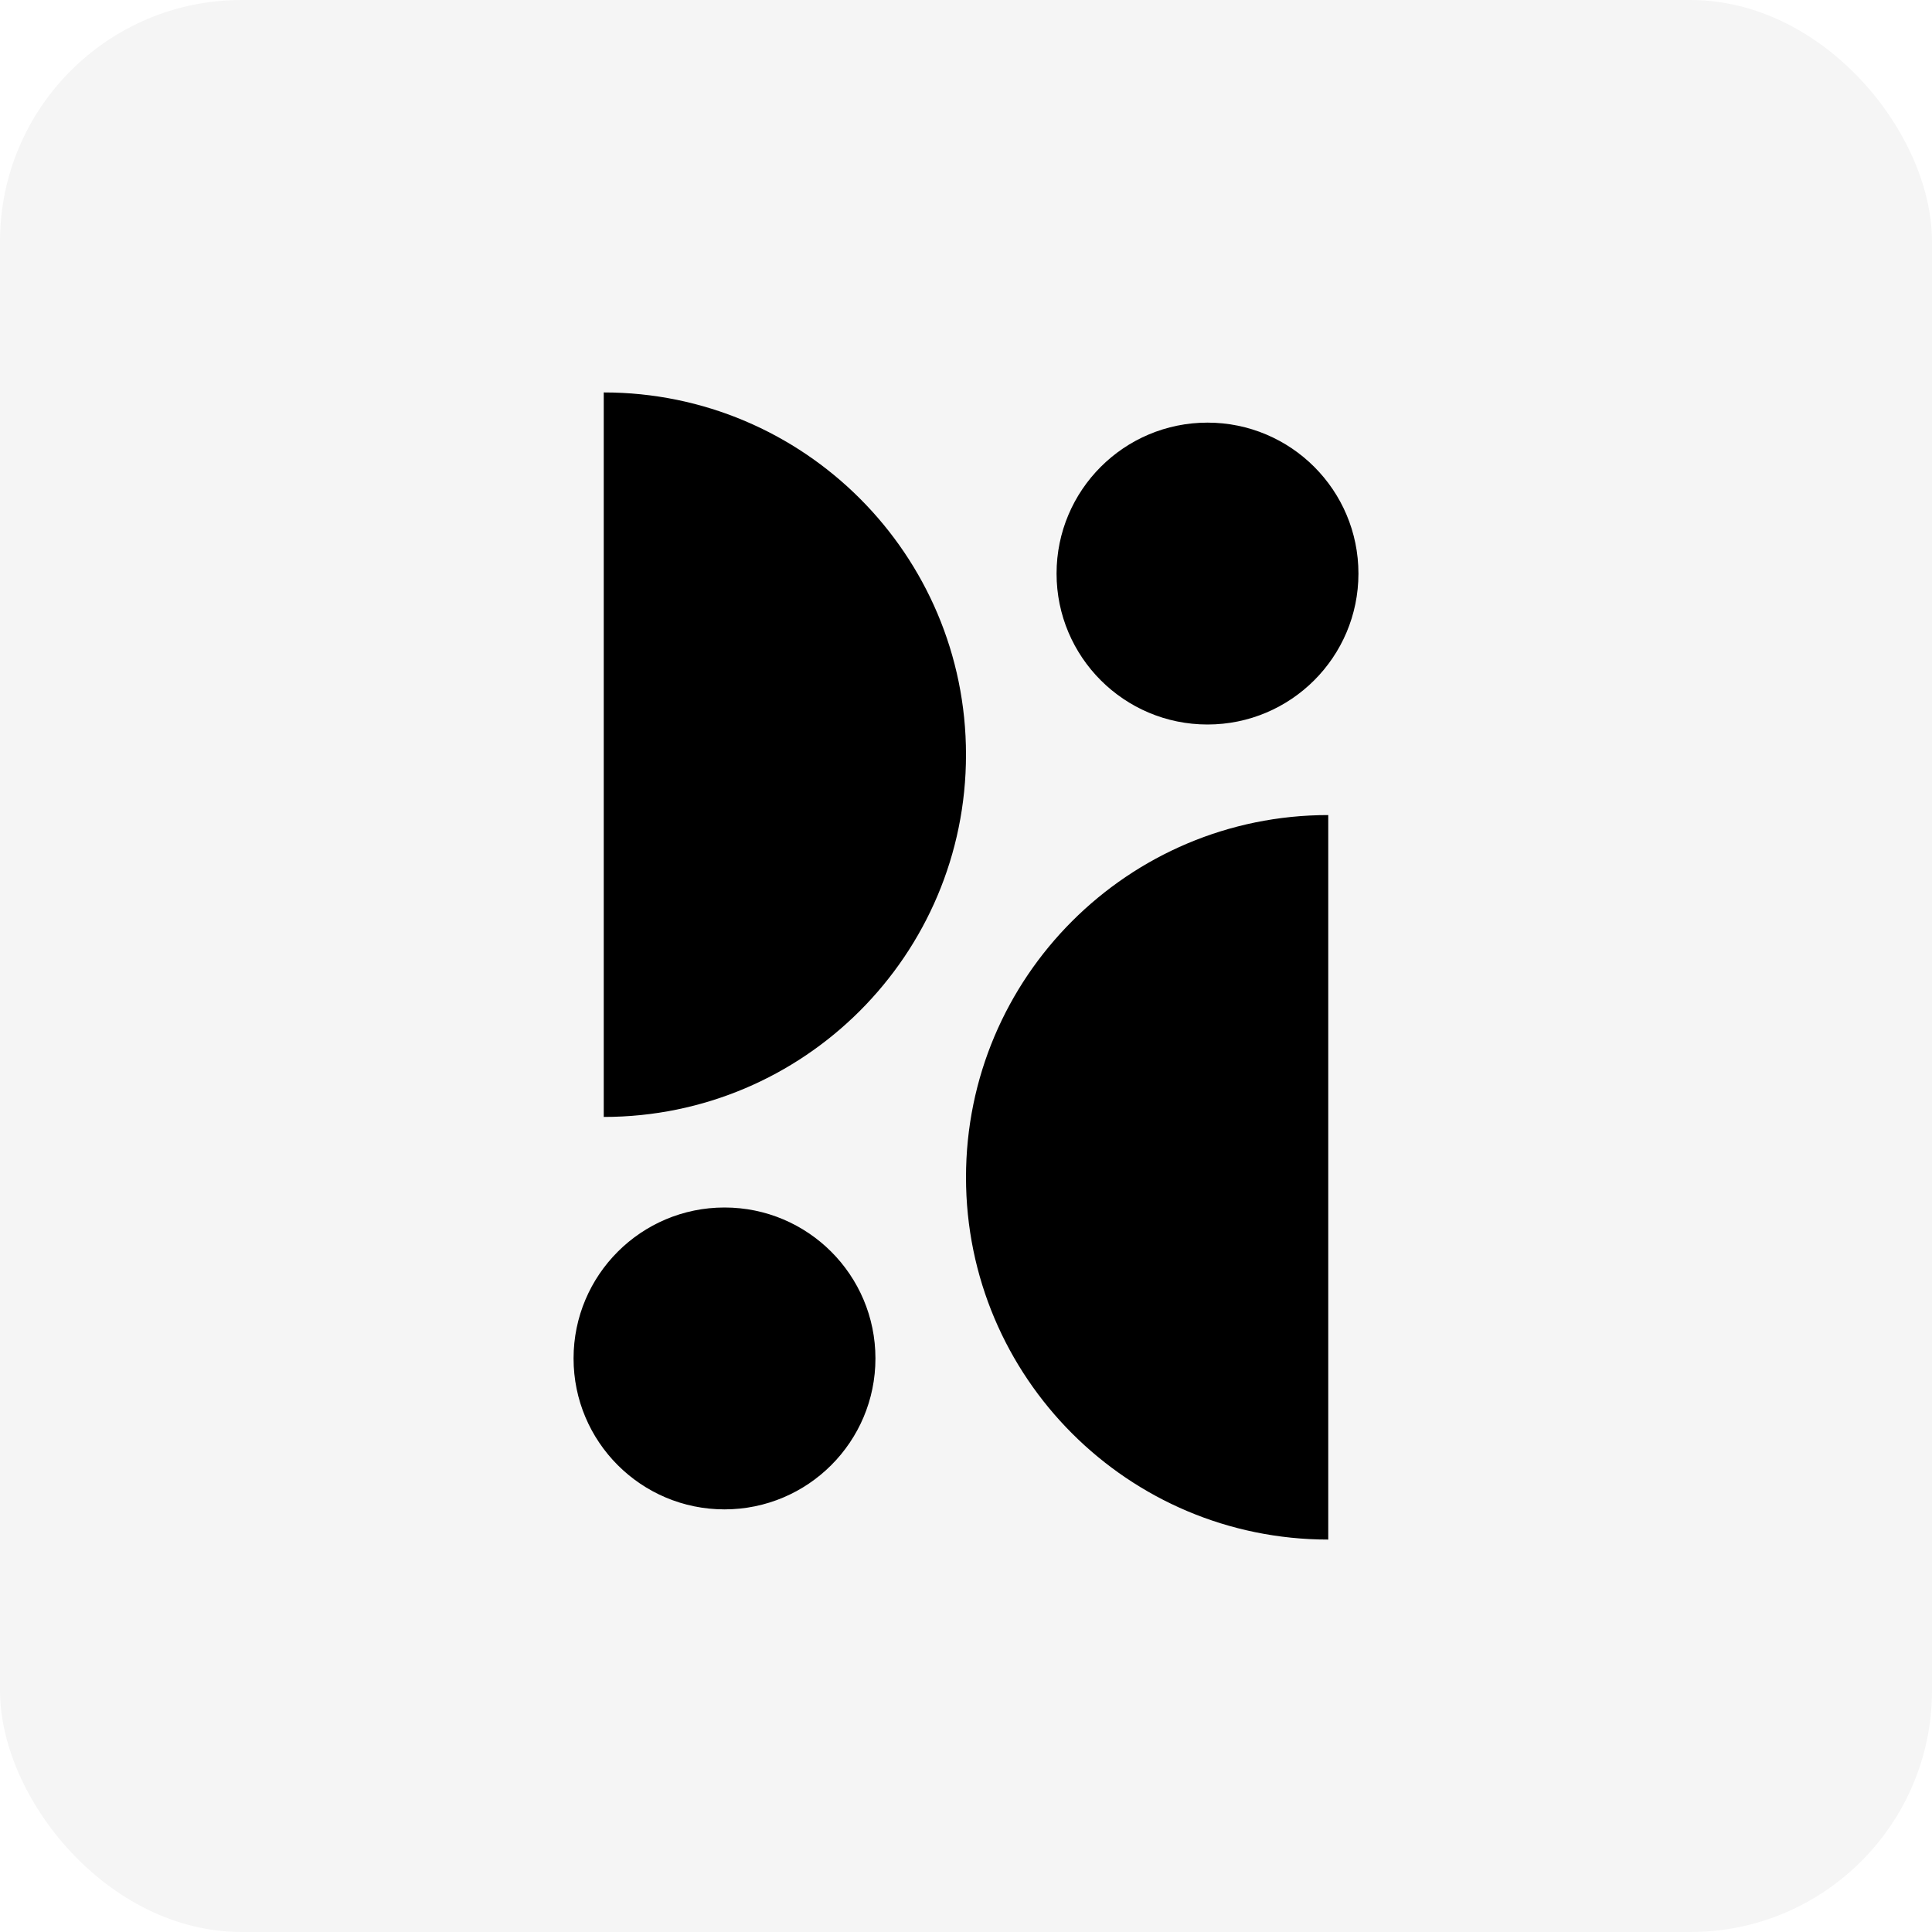 <svg xmlns="http://www.w3.org/2000/svg" width="192" height="192" fill="#000"><rect width="192" height="192" rx="24" fill-opacity=".04"/><path d="M60 111c19.882 0 36-16.118 36-36S79.882 39 60 39v72zm72-30c-19.882 0-36 16.118-36 36s16.118 36 36 36V81zm3-24c0 8.284-6.716 15-15 15s-15-6.716-15-15 6.716-15 15-15 15 6.716 15 15zm-48 78c0 8.284-6.716 15-15 15s-15-6.716-15-15 6.716-15 15-15 15 6.716 15 15z"/></svg>